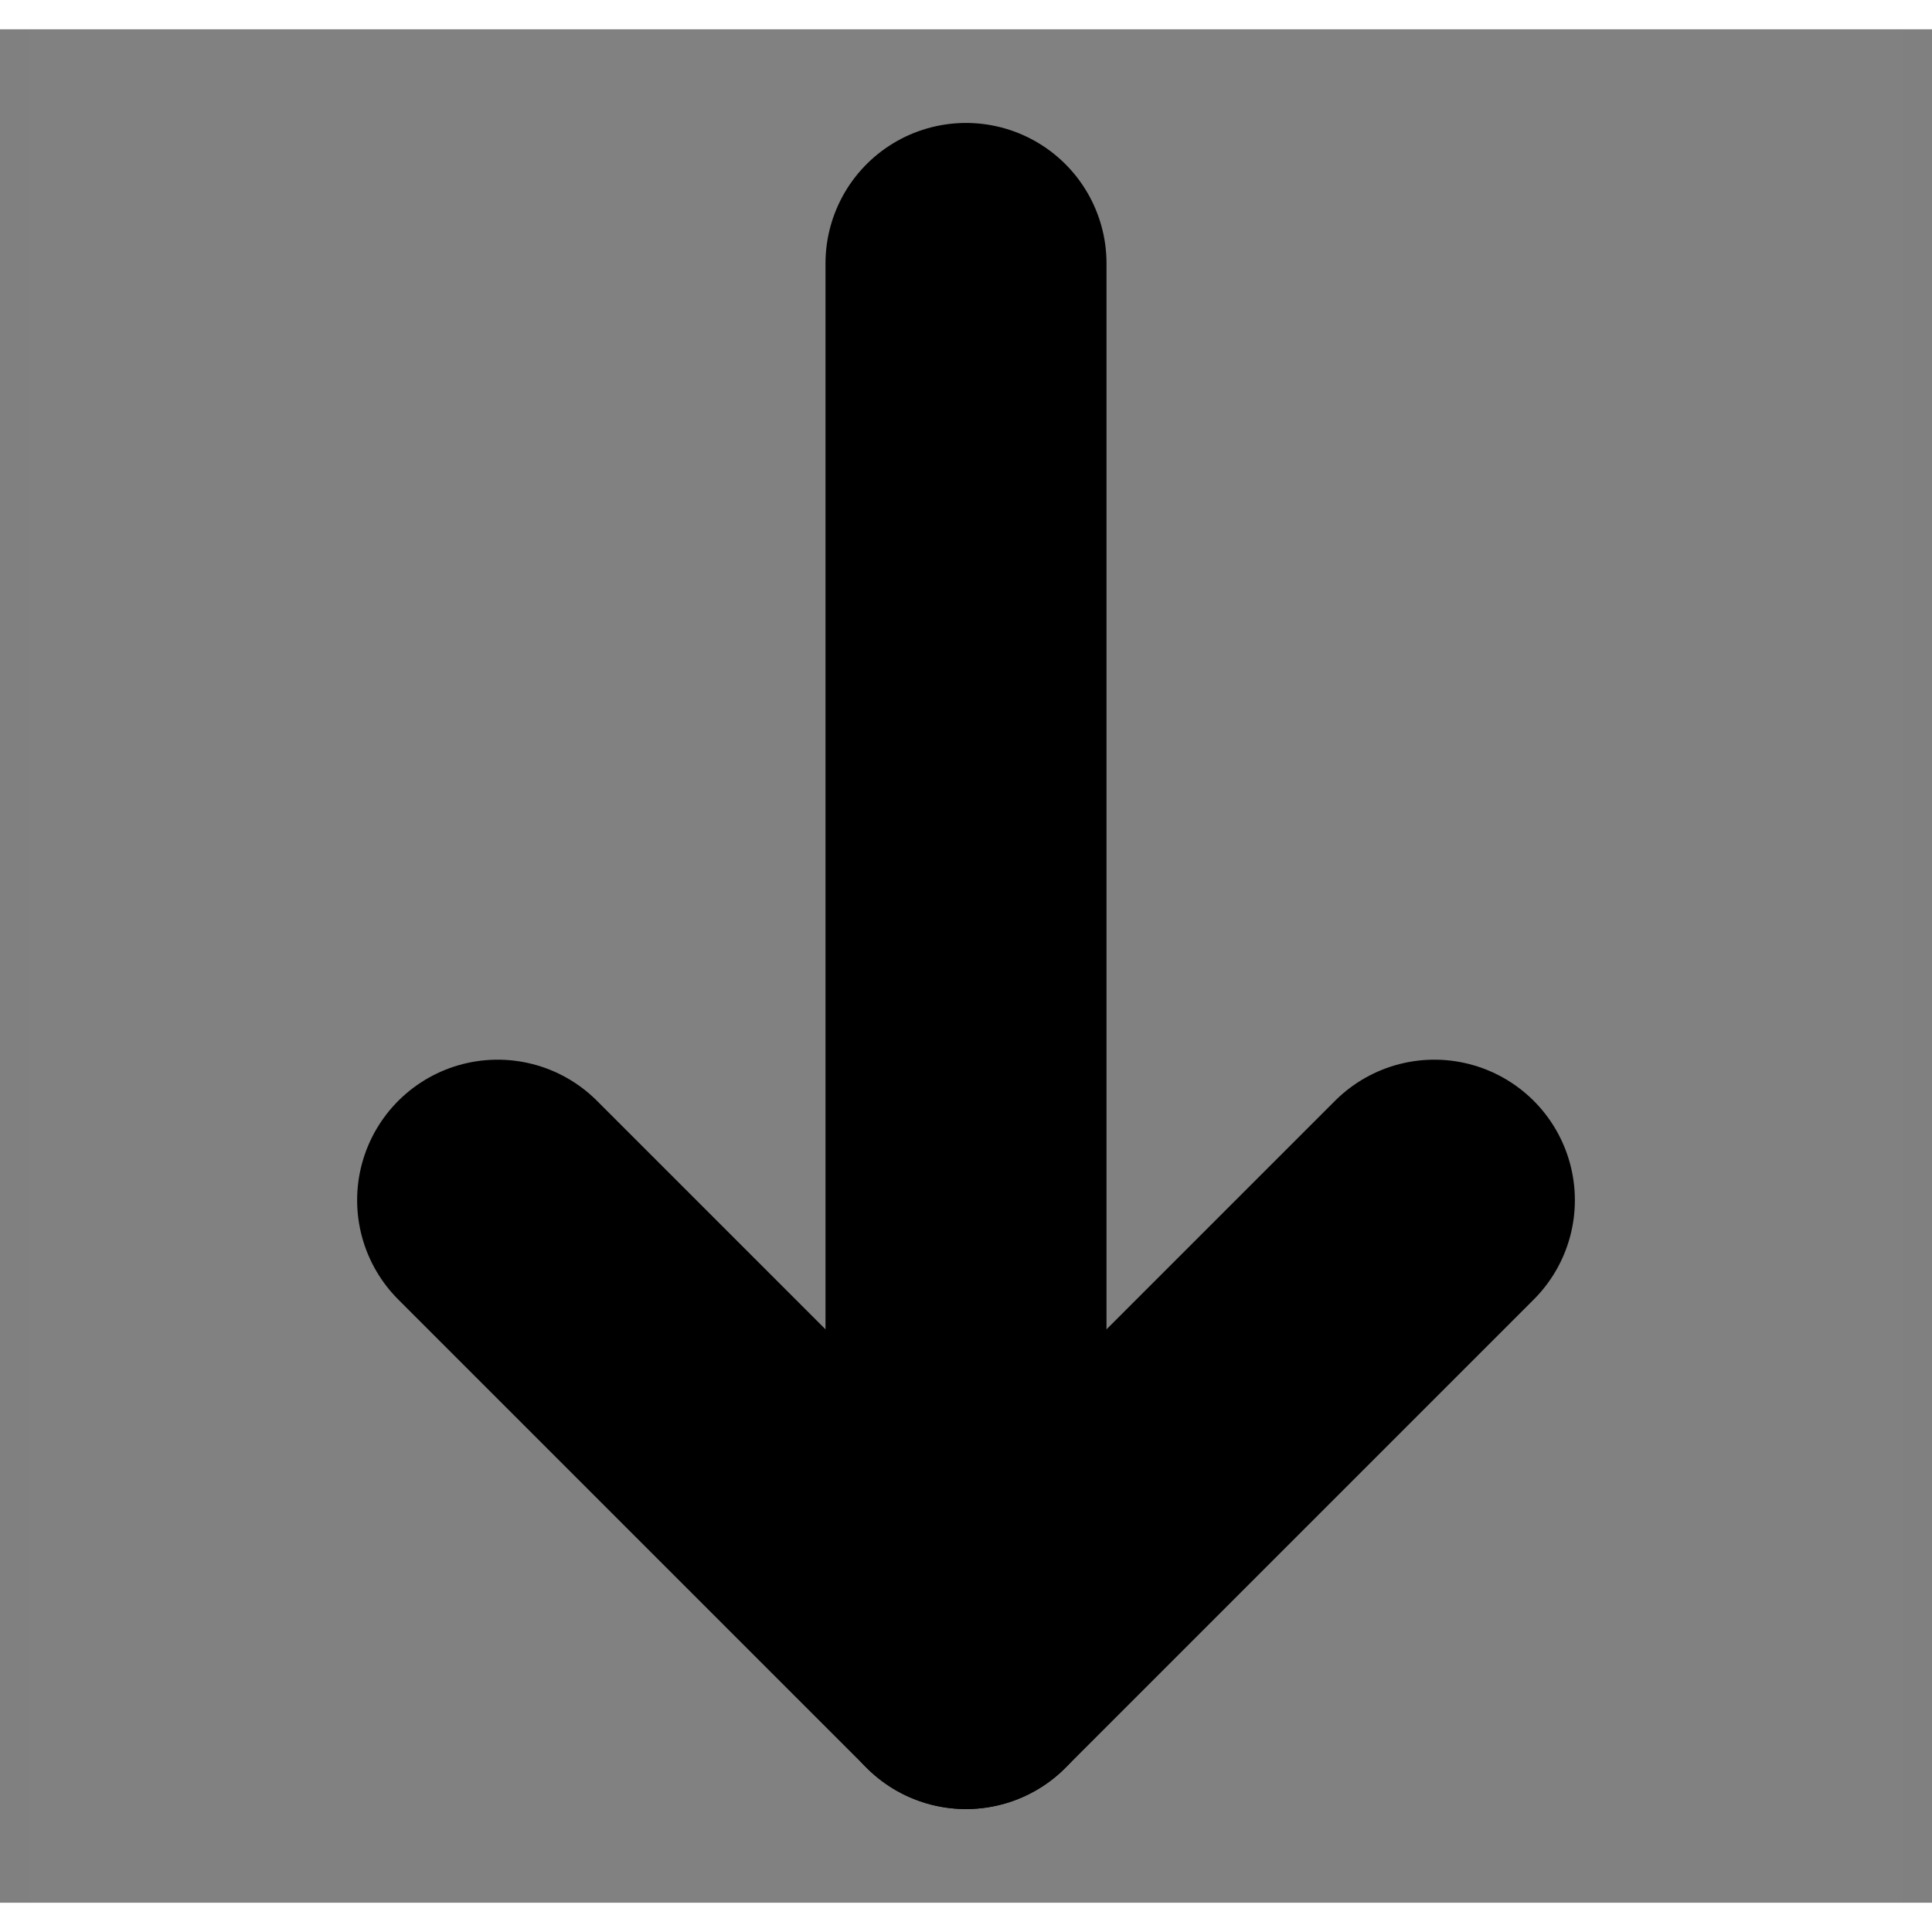 <svg width="42" height="42" viewBox="0 0 33 32" fill="none" xmlns="http://www.w3.org/2000/svg">
<rect x="0" y="0" width="33" height="32" fill="#808080" stroke="none"/>
<path d="M32.5 32L32.5 0L0.5 0L0.5 32L32.5 32Z" fill="white" fill-opacity="0.01"/>
<path d="M16.5 28L16.5 4" stroke="black" stroke-width="4.8" stroke-linecap="round" stroke-linejoin="round"/>
<path d="M24.5 20L16.5 28L8.5 20" stroke="black" stroke-width="4.8" stroke-linecap="round" stroke-linejoin="round"/>
</svg>
